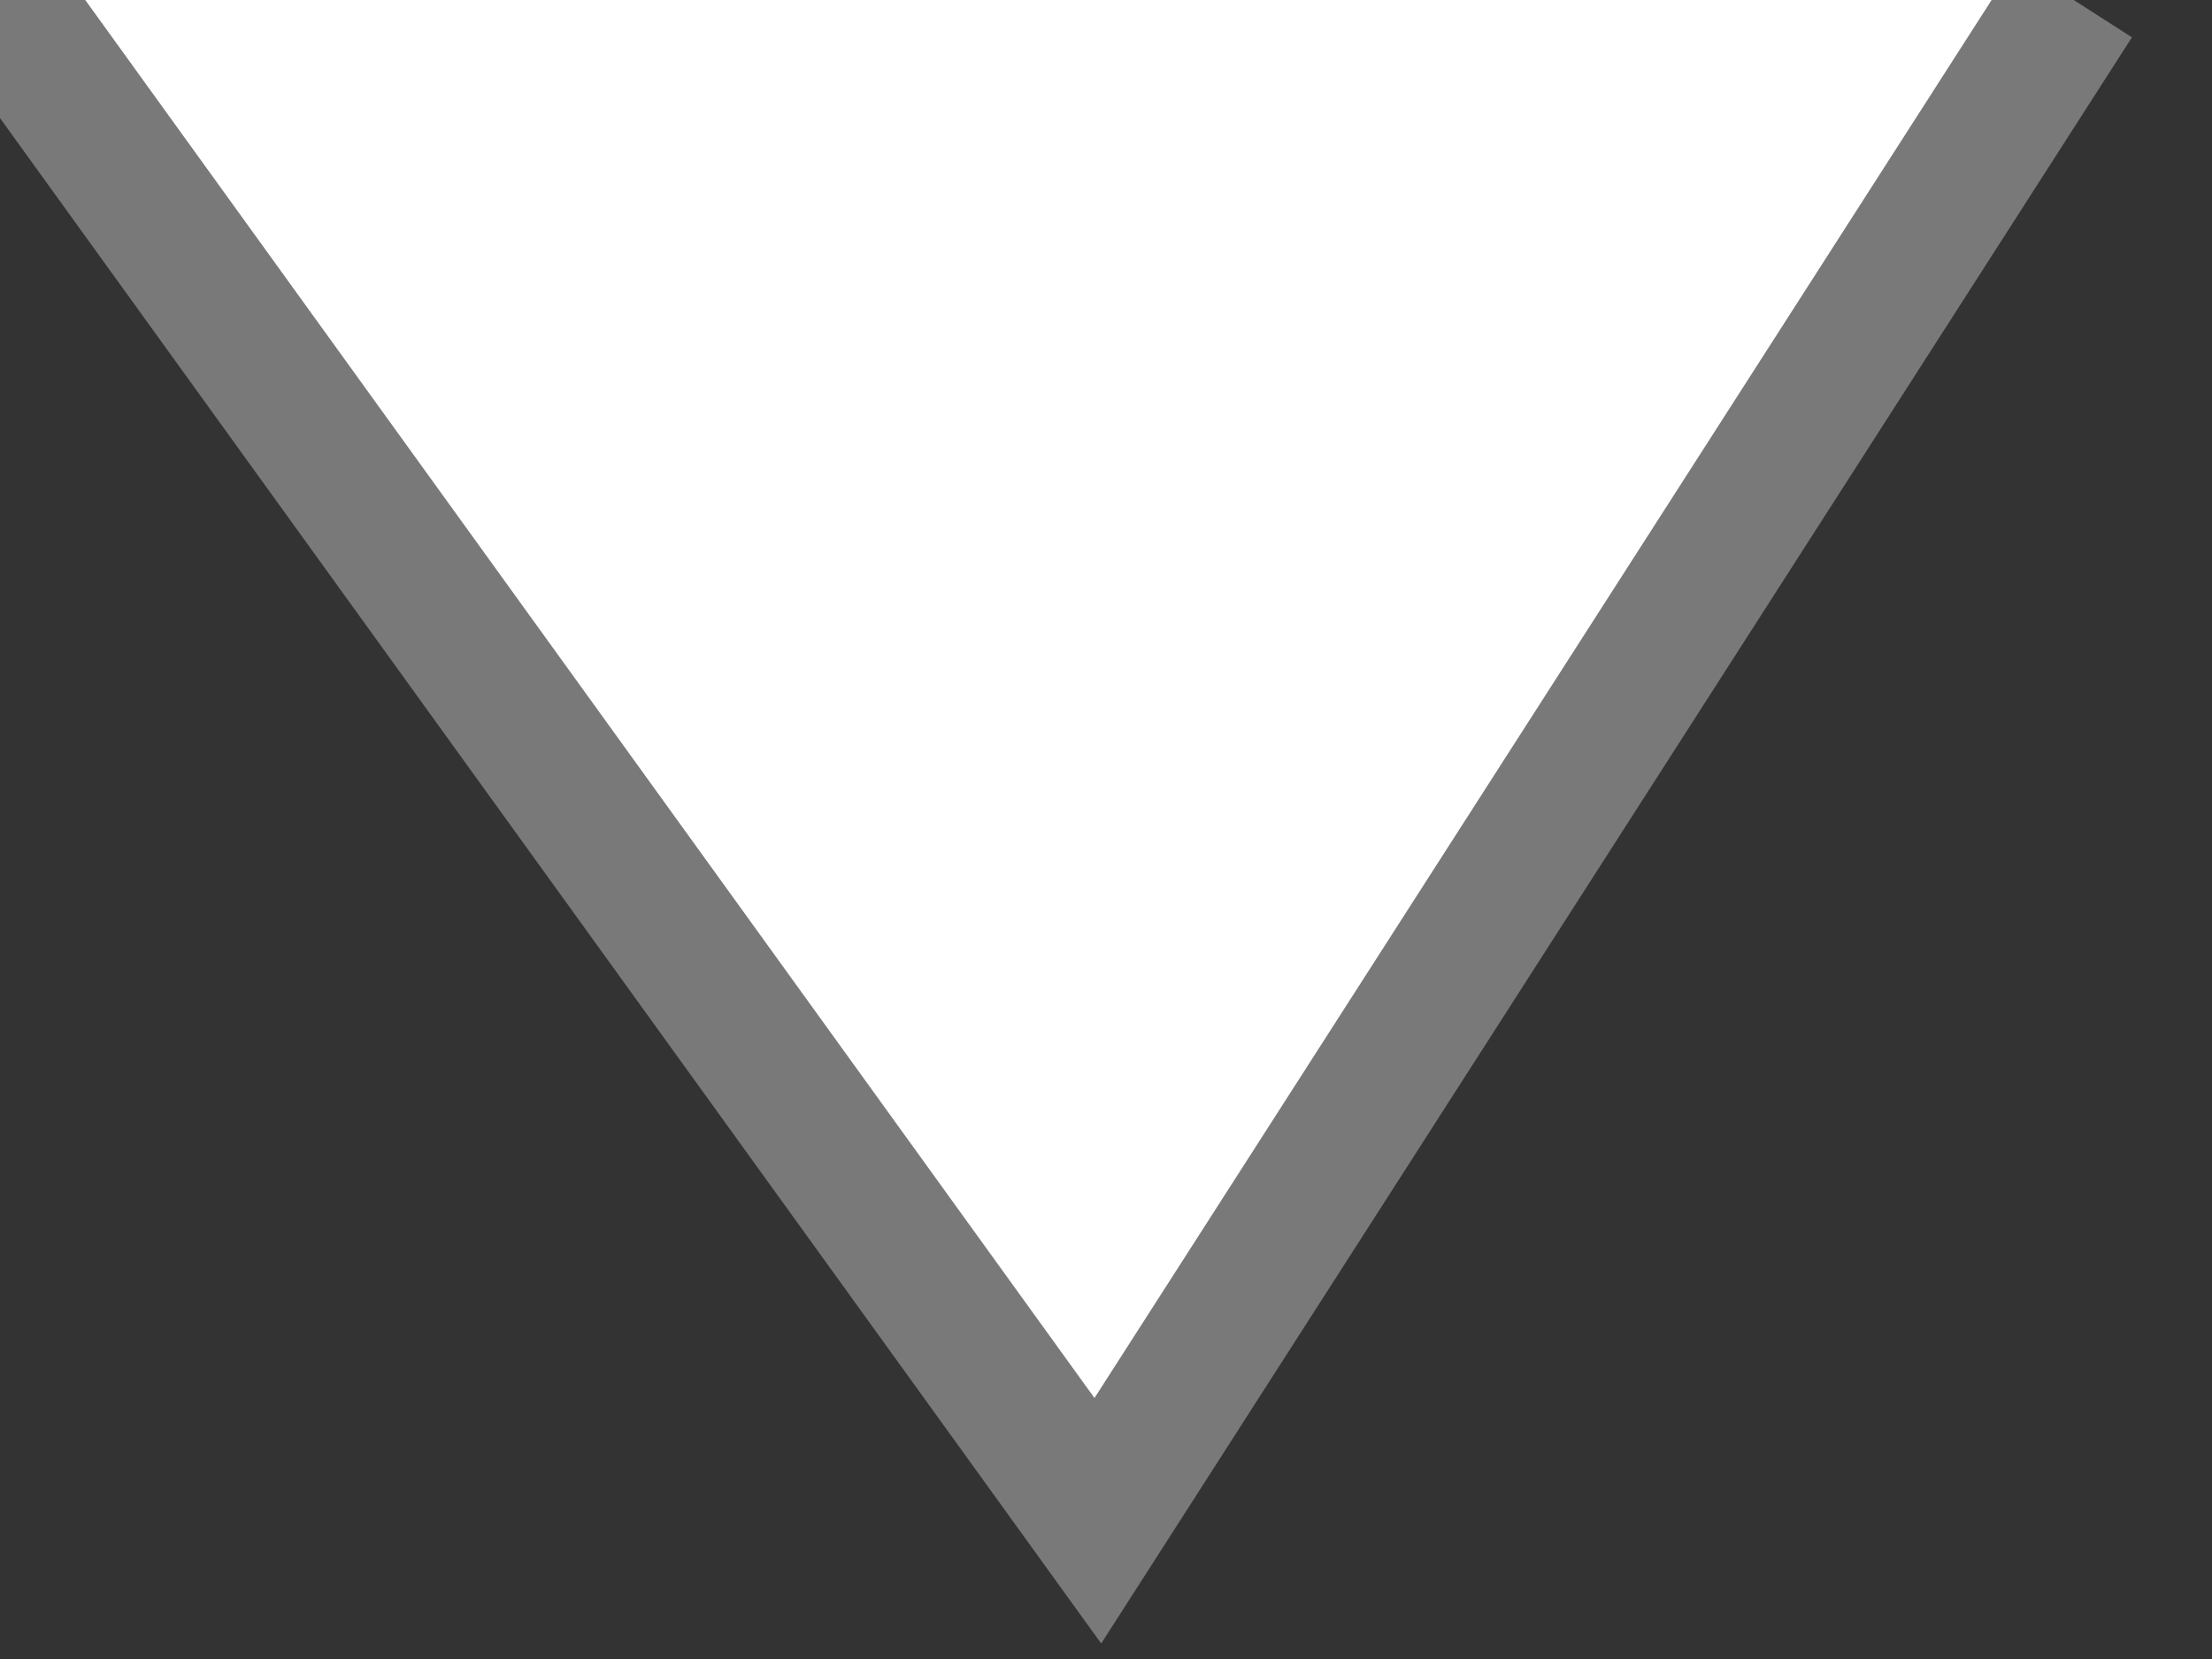 ﻿<?xml version="1.0" encoding="utf-8"?>
<svg version="1.1" xmlns:xlink="http://www.w3.org/1999/xlink" width="16px" height="12px" xmlns="http://www.w3.org/2000/svg">
  <rect width="100%" height="100%" fill="#333333" stroke="none"/>
  <g transform="matrix(1 0 0 1 -744 -233 )">
    <path d="M 15 0  L 0 0  L 7.941 11  L 15 0  Z " fill-rule="nonzero" fill="#ffffff" stroke="none" transform="matrix(1 0 0 1 744 233 )" />
    <path d="M 0 0  L 7.941 11  L 15 0  " stroke-width="1" stroke="#797979" fill="none" transform="matrix(1 0 0 1 744 233 )" />
  </g>
</svg>